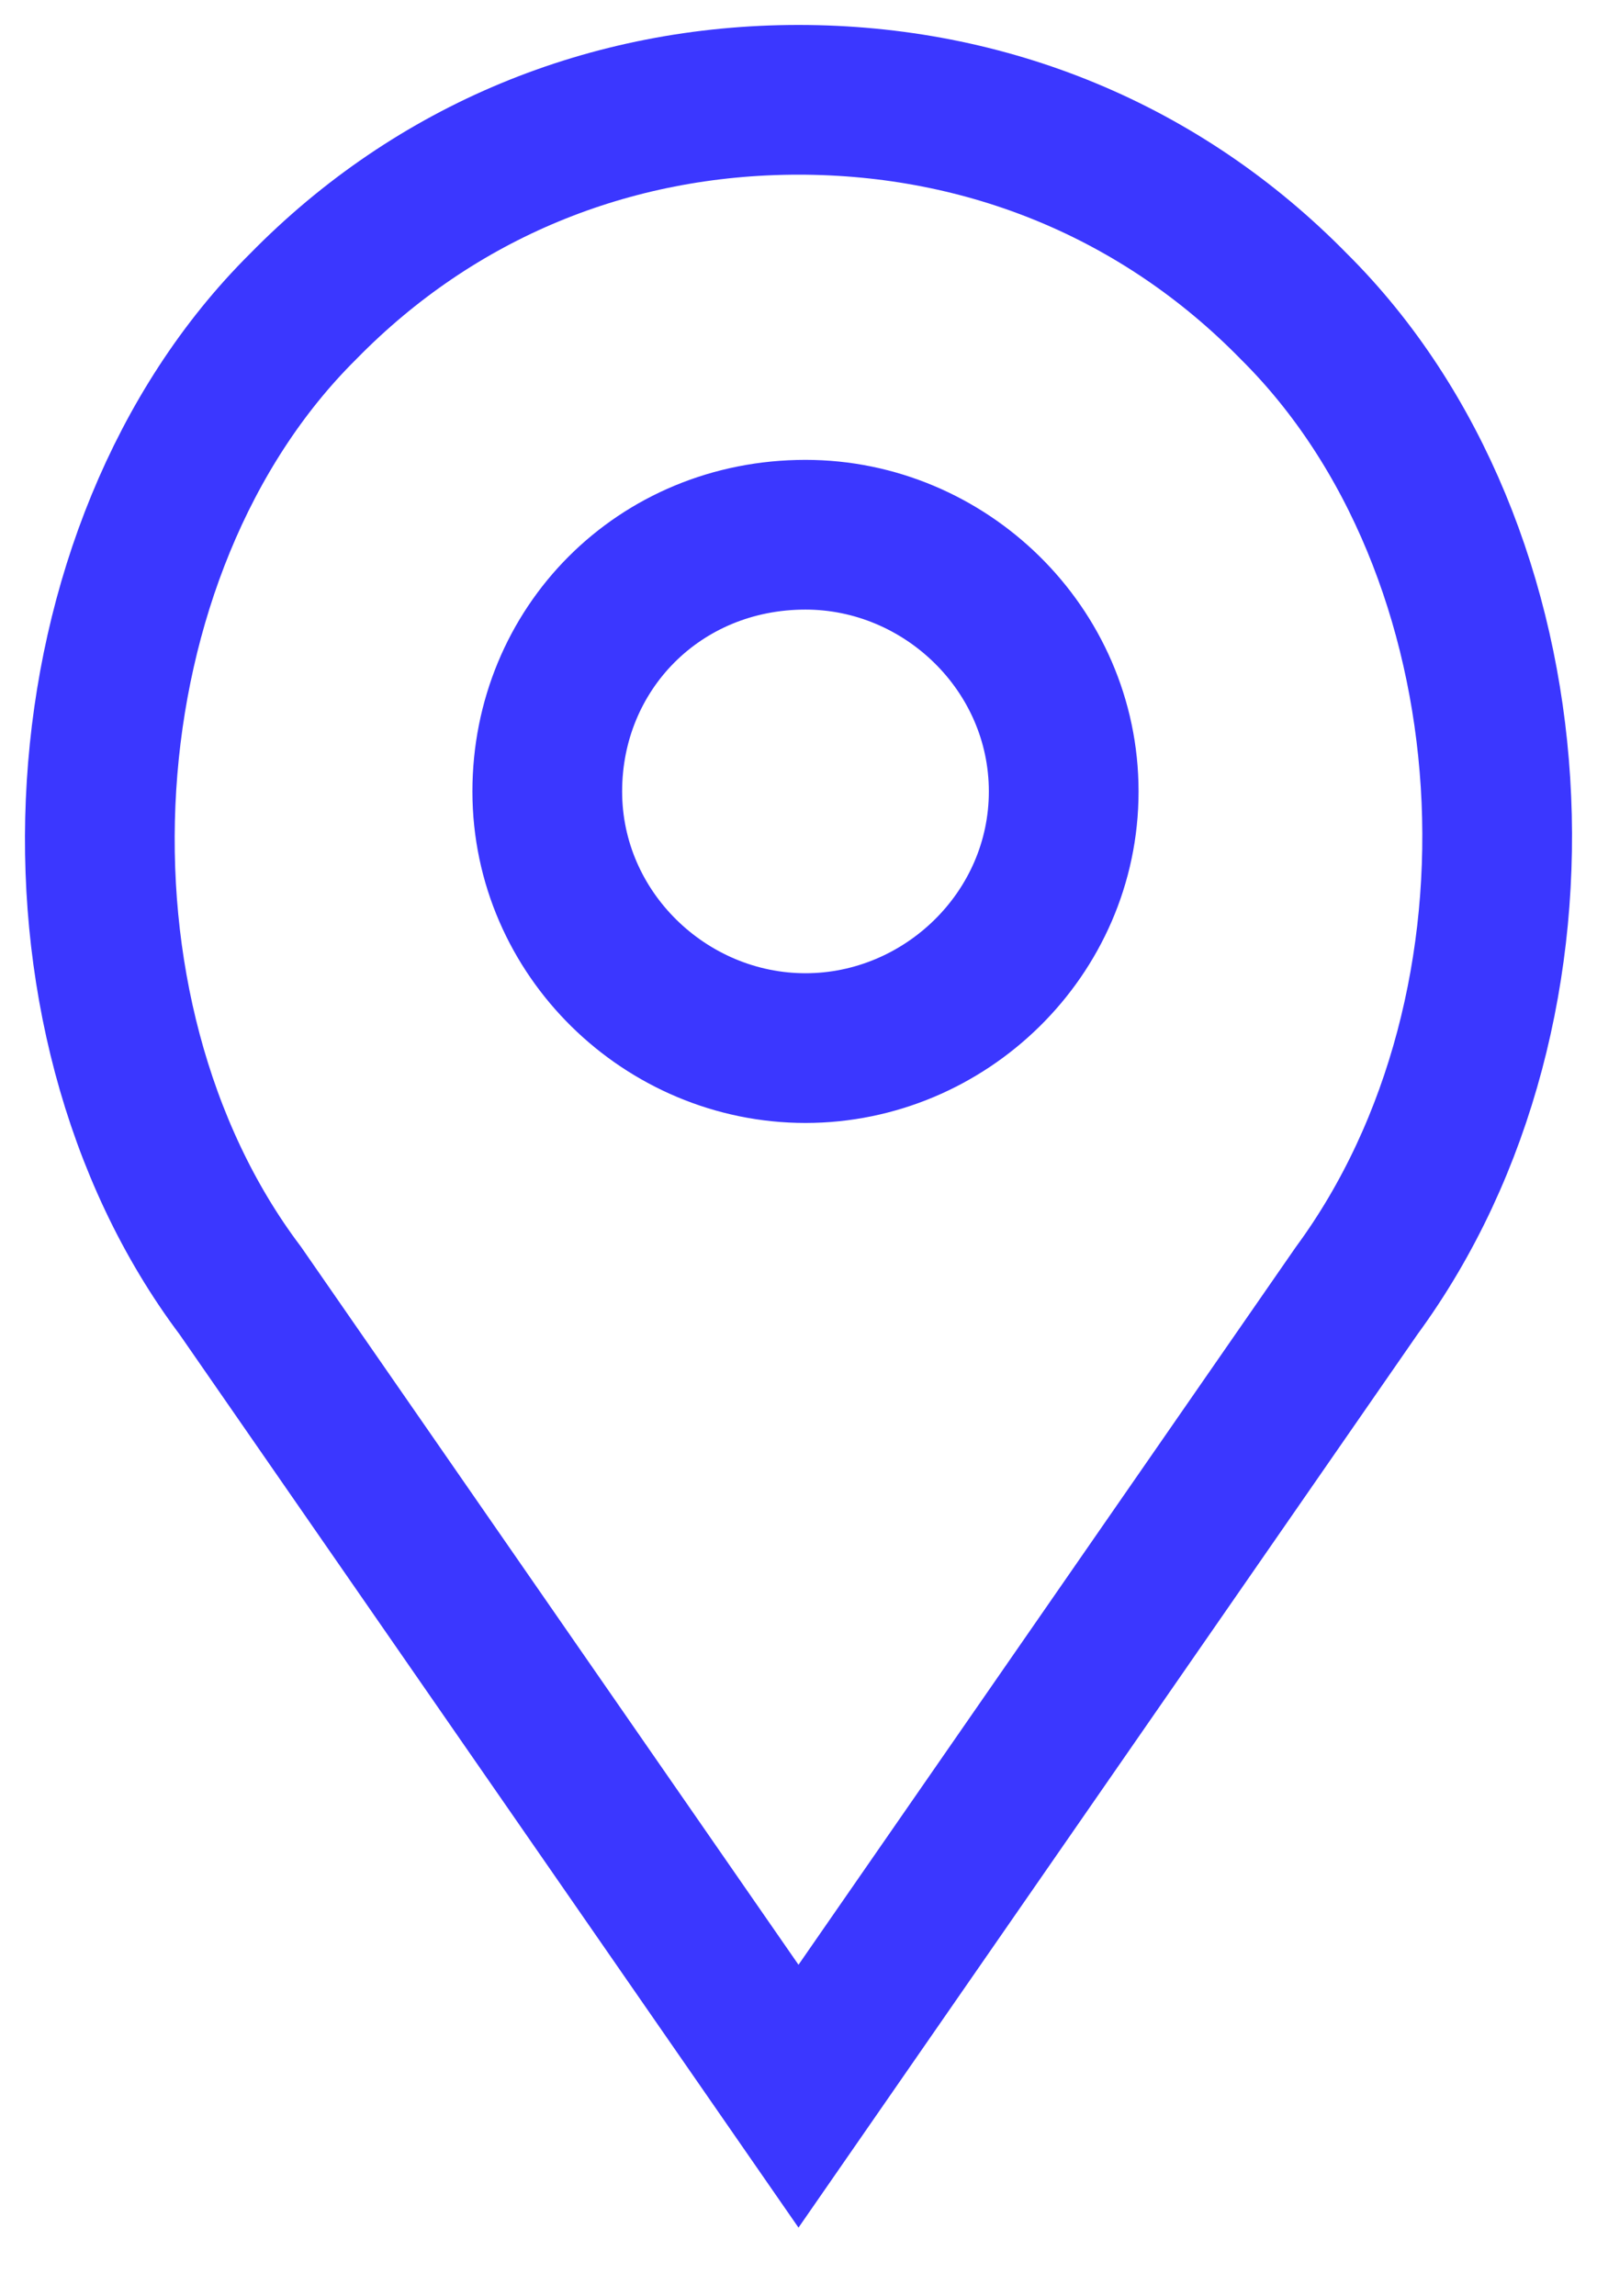<svg width="16" height="23" viewBox="0 0 16 23" fill="none" xmlns="http://www.w3.org/2000/svg">
<path d="M8.07 10.5C6.672 10.5 5.483 9.357 5.483 7.929C5.483 6.5 6.602 5.357 8.07 5.357C9.468 5.357 10.657 6.5 10.657 7.929C10.657 9.357 9.468 10.5 8.07 10.5ZM12.964 3.071C11.636 1.714 9.888 1 8 1C6.112 1 4.364 1.714 3.036 3.071C0.589 5.5 0.309 10.143 2.407 12.929L8 21L13.593 12.929C15.691 10.071 15.411 5.5 12.964 3.071Z" stroke="#3B37FF" stroke-width="1.5" stroke-miterlimit="10"/>
</svg>

